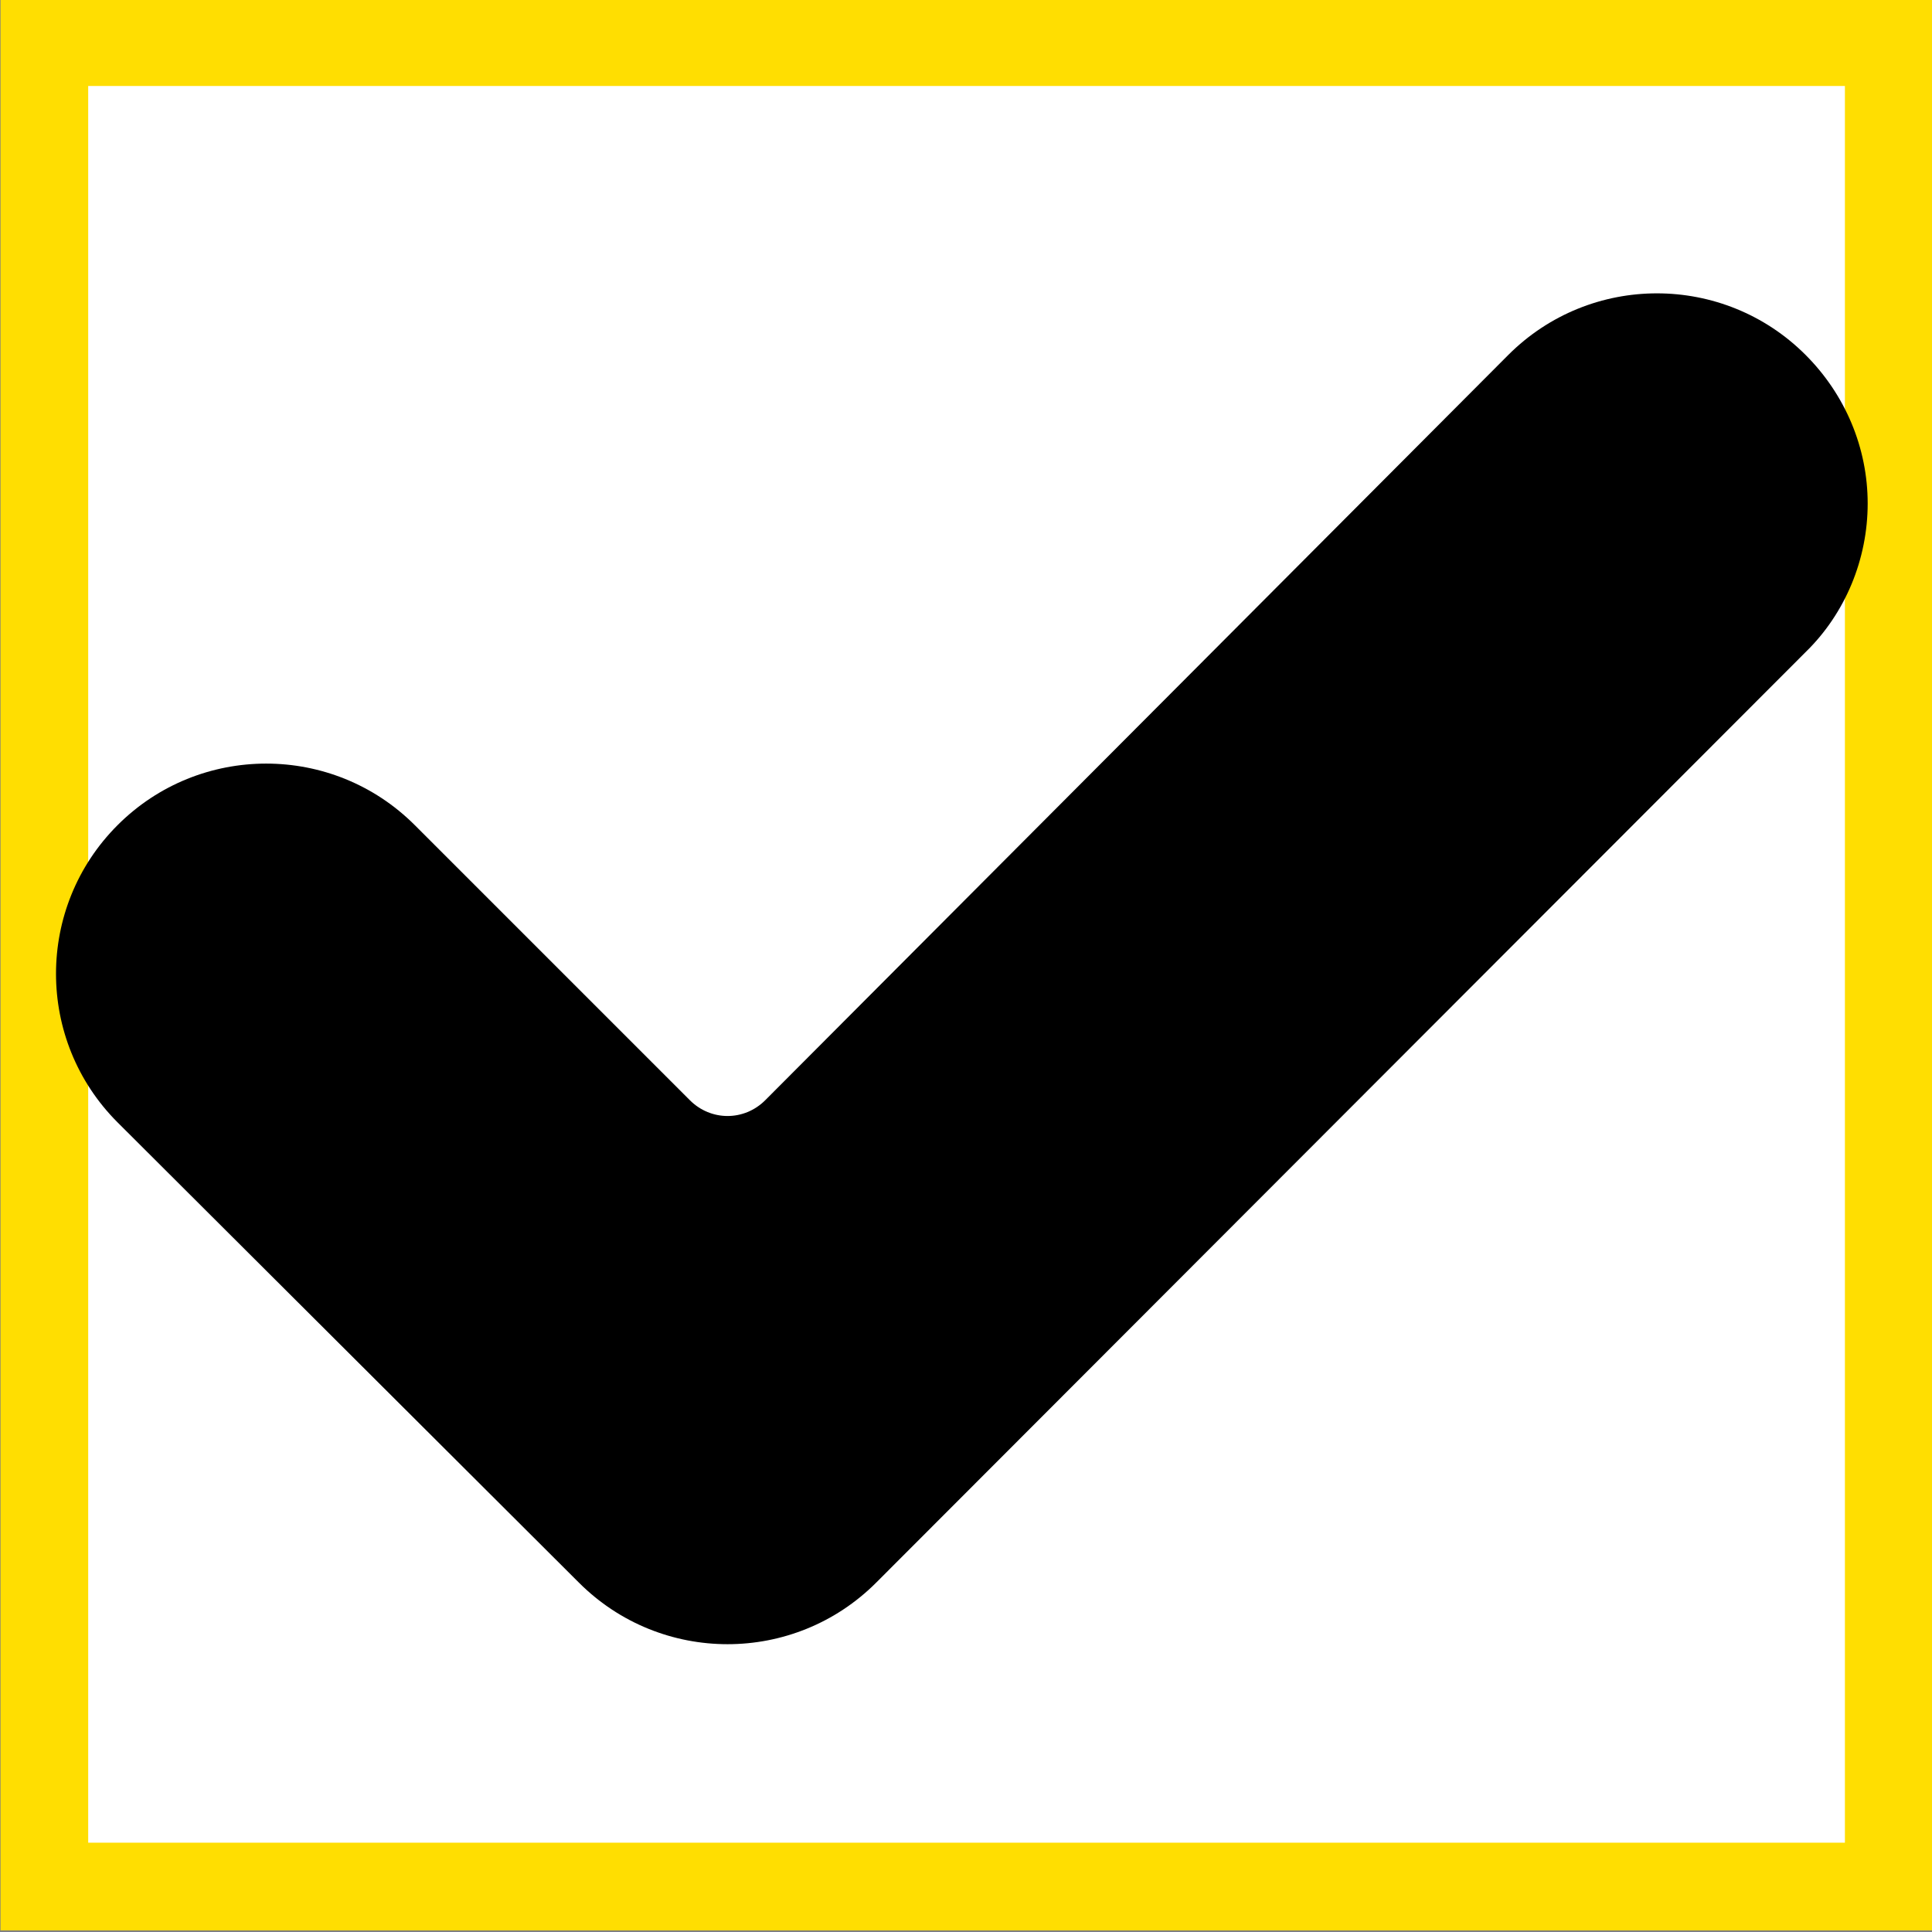 <?xml version="1.0" encoding="utf-8"?>
<!-- Generator: Adobe Illustrator 19.1.0, SVG Export Plug-In . SVG Version: 6.00 Build 0)  -->
<svg version="1.1" xmlns="http://www.w3.org/2000/svg" xmlns:xlink="http://www.w3.org/1999/xlink" x="0px" y="0px"
	 viewBox="82 -82.2 174.2 174.2" style="enable-background:new 82 -82.2 174.2 174.2;" xml:space="preserve">
<rect x="82" y="-82.2" width="174.2" height="174.2" fill="#808080" stroke="none"/>
<style type="text/css">
	.st0{fill:#FFFFFF;stroke:#FFDE01;stroke-width:7.905;stroke-miterlimit:10;}
</style>
<g id="Capa_1">
	<path class="st0" d="M86-78.4V87.9h166.3V-78.4H86z"/>
</g>
<g id="Capa_2">
	<g>
		<g>
			<path d="M161,60.5c-7.4,7.4-19.4,7.4-26.8,0L92.6,19c-7.4-7.4-7.4-19.4,0-26.8c7.4-7.4,19.4-7.4,26.8,0l24.8,24.8
				c1.9,1.9,4.9,1.9,6.8,0L218-50.2c7.4-7.4,19.4-7.4,26.8,0c3.6,3.6,5.6,8.4,5.6,13.4s-2,9.9-5.6,13.4L161,60.5z"/>
		</g>
	</g>
</g>
</svg>
